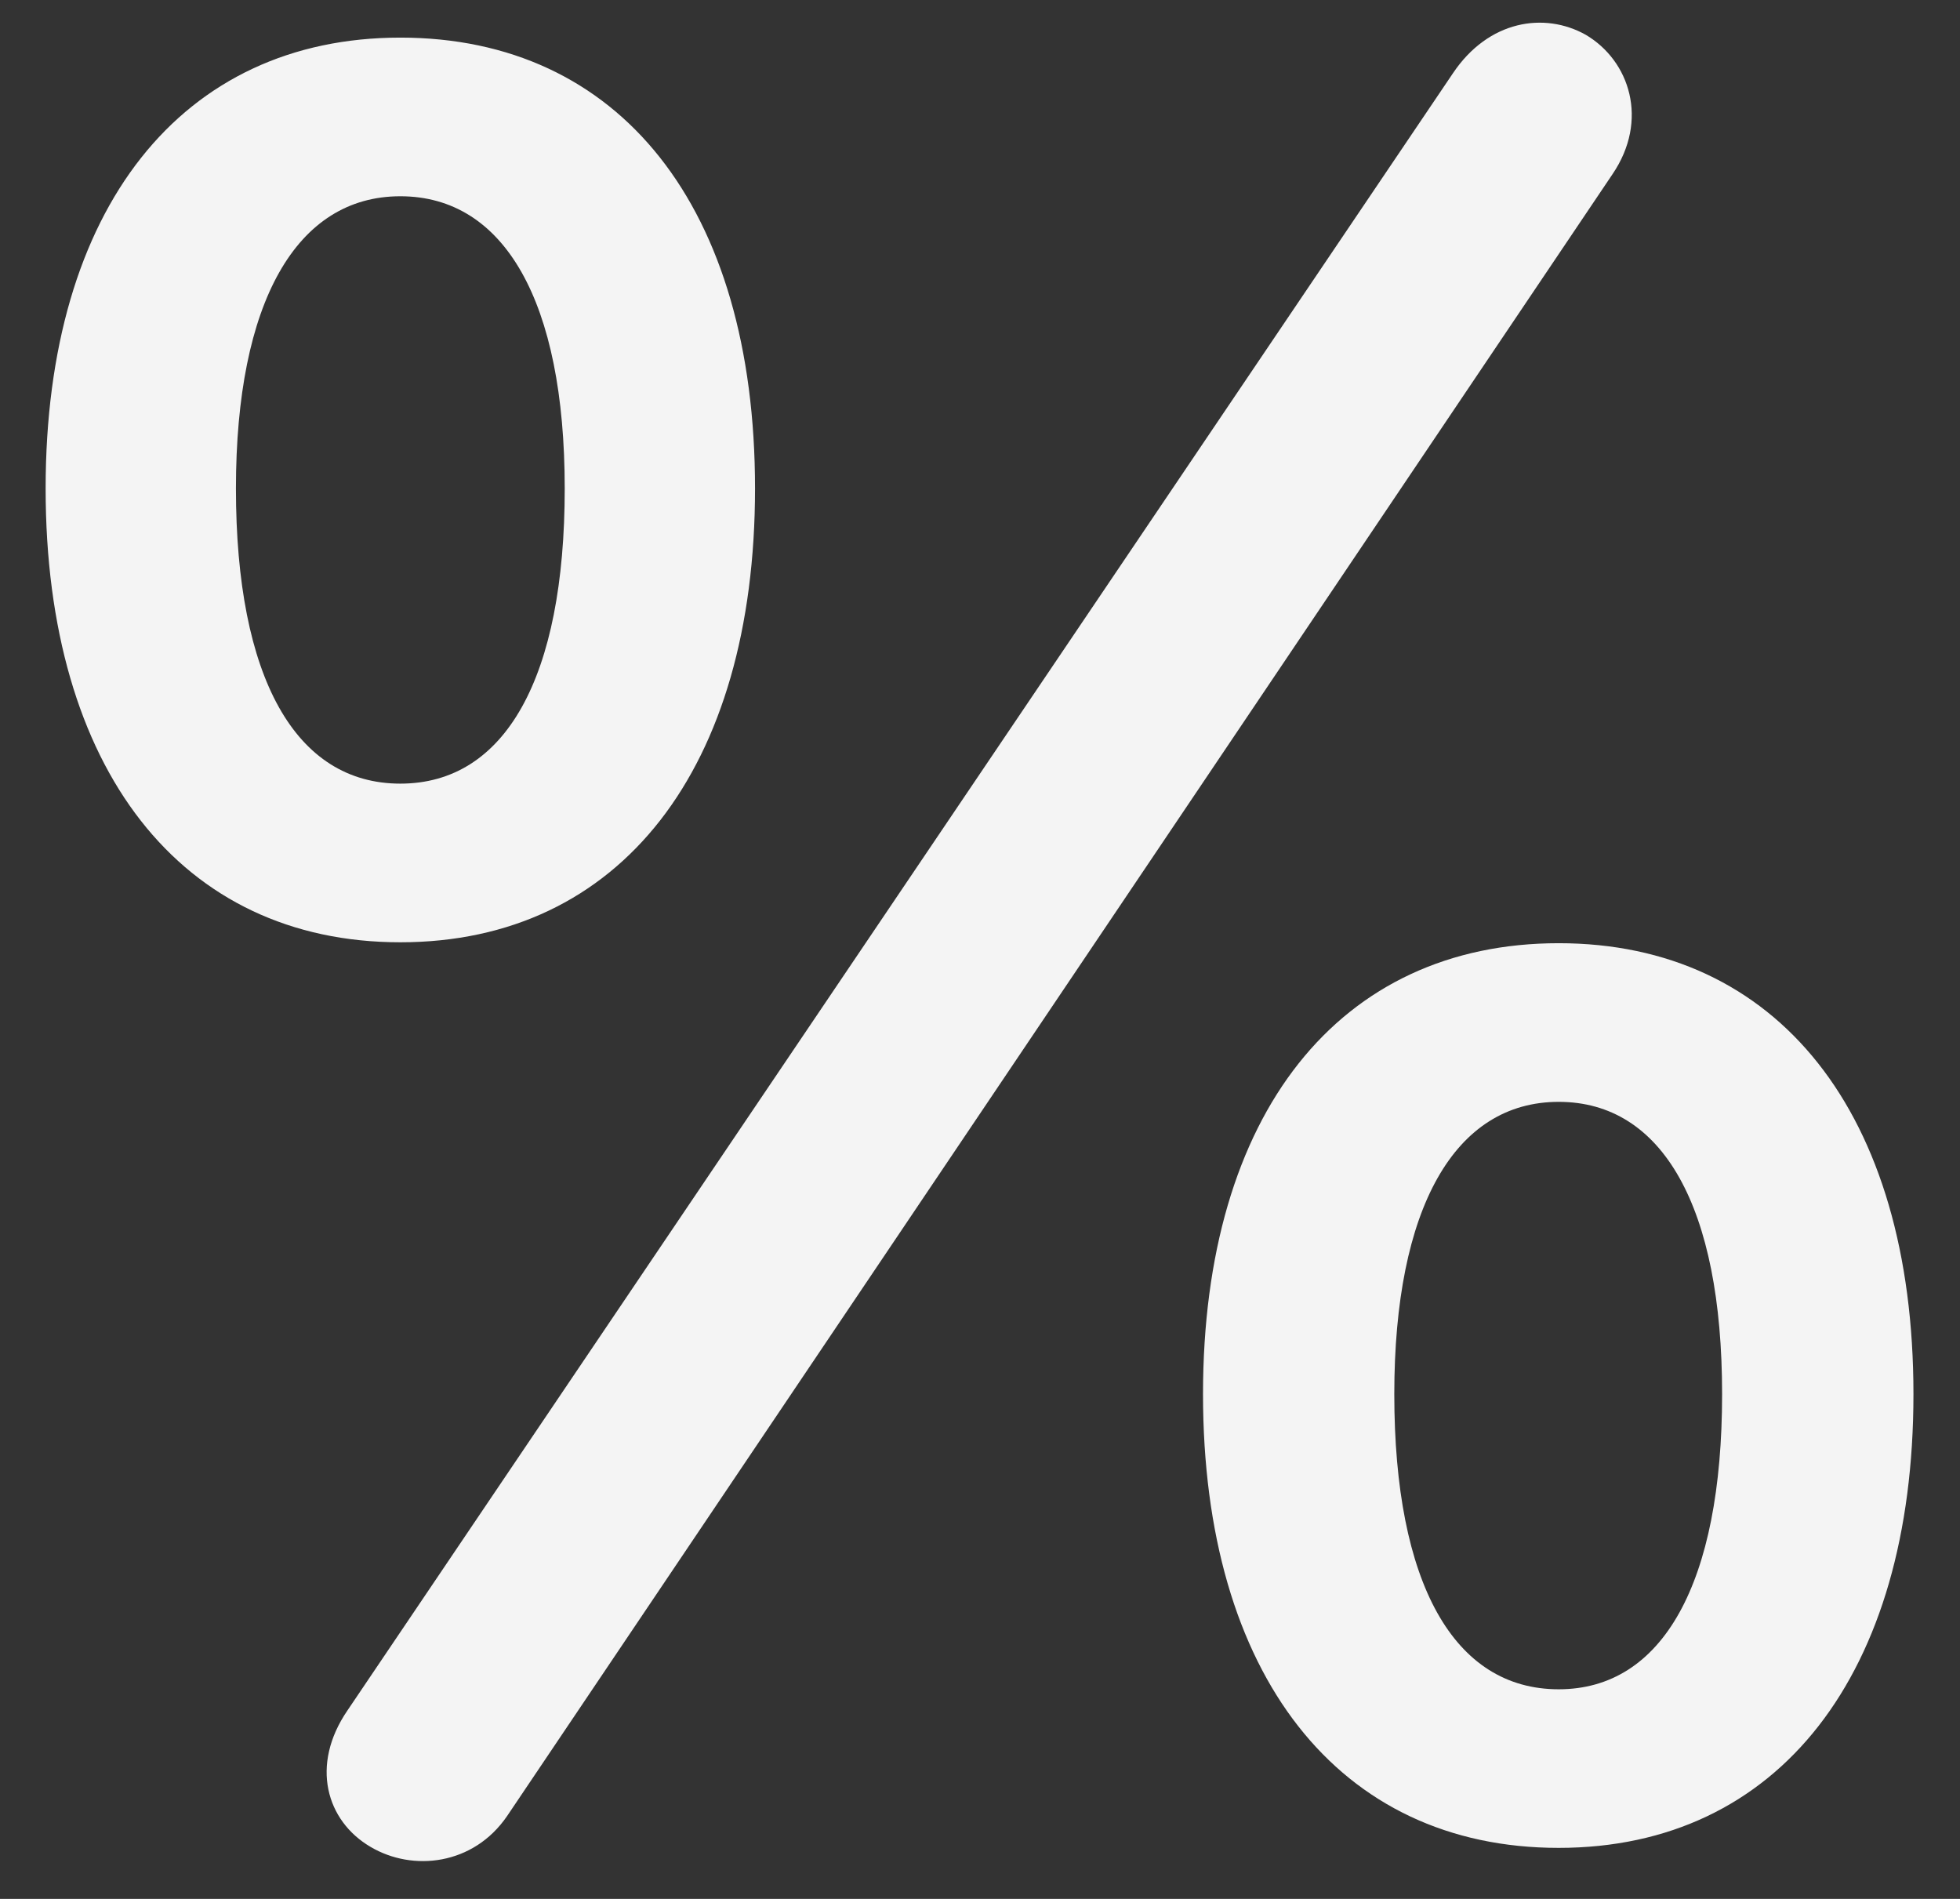 <svg width="32" height="31" viewBox="0 0 32 31" fill="none" xmlns="http://www.w3.org/2000/svg">
<rect x="0" y="0" width="32" height="31" fill="#333333" stroke="none"/>
<path d="M6.05 30.151C6.74 30.559 7.729 30.45 8.278 29.649L26.327 2.843C26.924 1.964 26.61 0.991 25.888 0.567C25.213 0.19 24.302 0.331 23.722 1.195L5.673 27.923C5.061 28.817 5.328 29.728 6.05 30.151ZM6.536 15.383C10.13 15.383 12.327 12.542 12.327 7.975C12.327 3.376 10.114 0.614 6.536 0.614C2.973 0.614 0.745 3.392 0.745 7.975C0.745 12.558 2.958 15.383 6.536 15.383ZM6.536 12.793C4.825 12.793 3.852 11.067 3.852 7.975C3.852 4.93 4.841 3.204 6.536 3.204C8.231 3.204 9.22 4.914 9.22 7.975C9.22 11.067 8.247 12.793 6.536 12.793ZM25.448 30.167C29.042 30.167 31.24 27.326 31.24 22.759C31.24 18.161 29.011 15.398 25.448 15.398C21.87 15.398 19.641 18.176 19.641 22.759C19.641 27.342 21.854 30.167 25.448 30.167ZM25.448 27.578C23.738 27.578 22.764 25.851 22.764 22.759C22.764 19.714 23.753 17.988 25.448 17.988C27.143 17.988 28.116 19.699 28.116 22.759C28.116 25.851 27.143 27.578 25.448 27.578Z" fill="#F4F4F4"/>
</svg>
